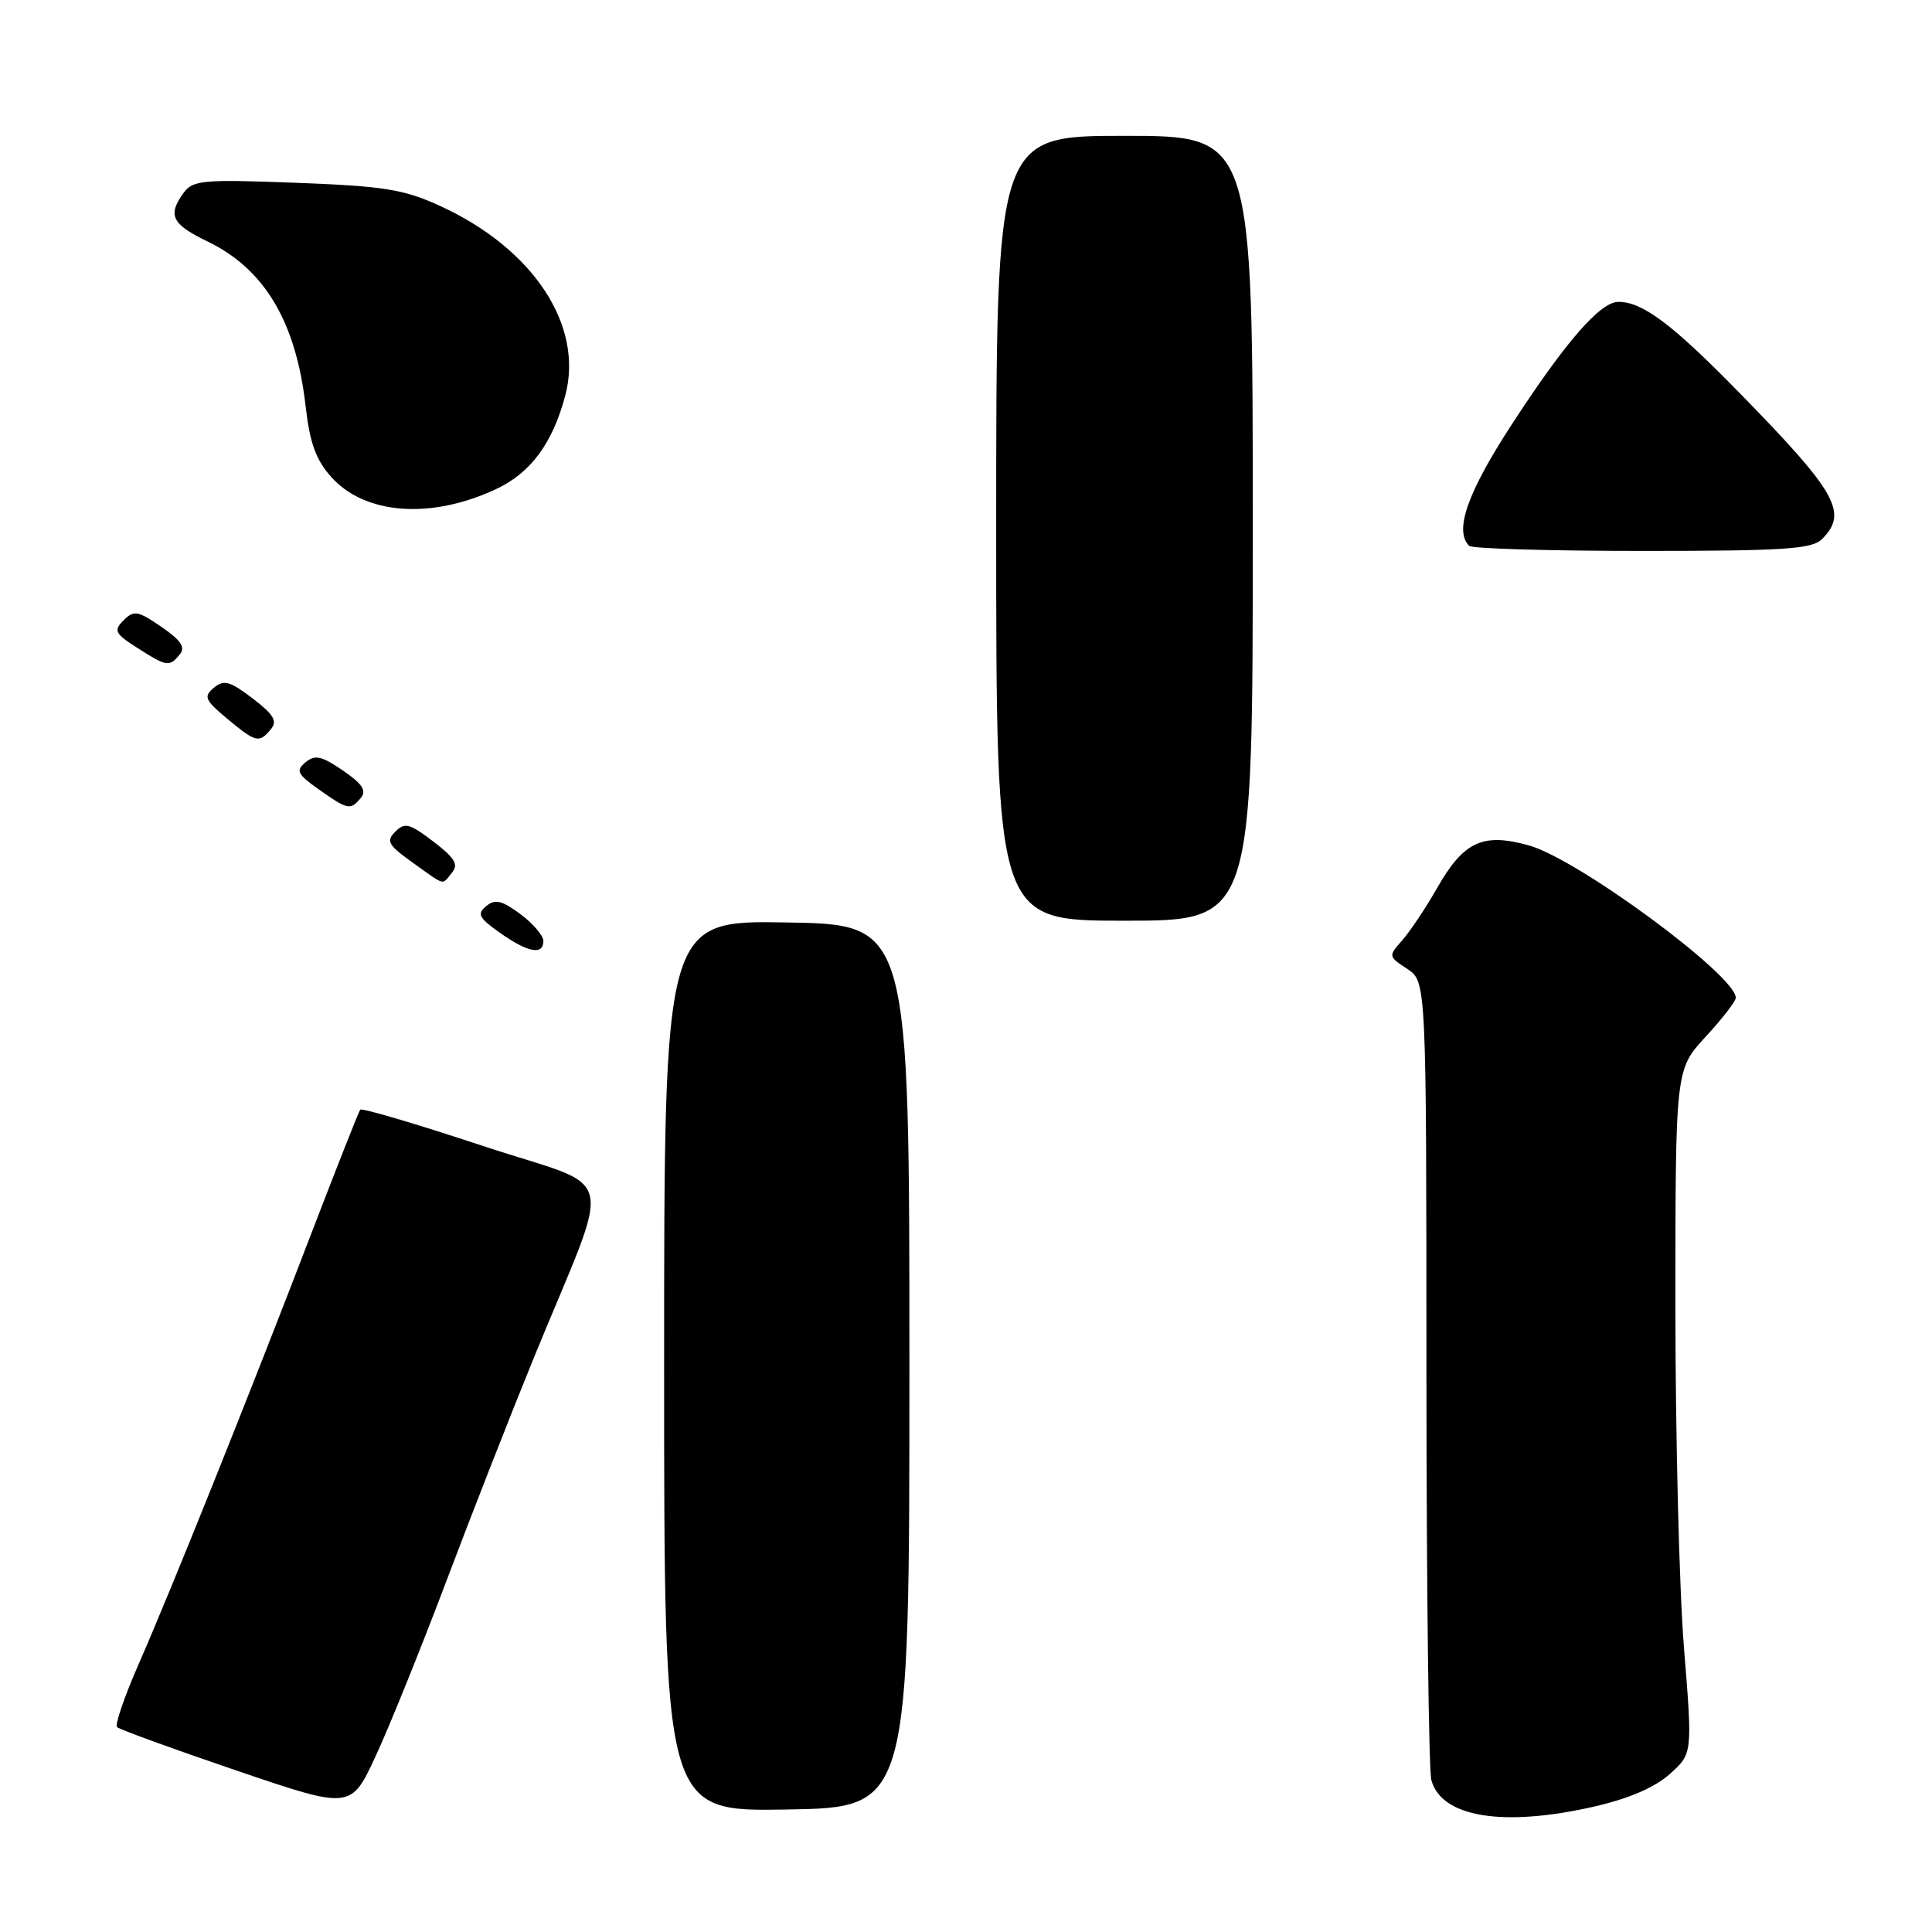 <?xml version="1.0" encoding="UTF-8" standalone="no"?>
<!DOCTYPE svg PUBLIC "-//W3C//DTD SVG 1.1//EN" "http://www.w3.org/Graphics/SVG/1.1/DTD/svg11.dtd" >
<svg xmlns="http://www.w3.org/2000/svg" xmlns:xlink="http://www.w3.org/1999/xlink" version="1.1" viewBox="0 0 256 256">
 <g >
 <path fill="currentColor"
d=" M 211.15 239.40 C 215.80 238.34 219.23 236.87 221.24 235.08 C 224.27 232.37 224.27 232.37 223.14 218.40 C 222.51 210.72 222.00 190.32 222.00 173.08 C 222.00 141.72 222.00 141.72 226.00 137.38 C 228.20 135.00 230.00 132.67 230.00 132.21 C 230.00 129.25 209.09 113.84 202.61 112.03 C 196.47 110.31 193.96 111.48 190.41 117.69 C 188.90 120.34 186.82 123.45 185.79 124.61 C 183.95 126.68 183.96 126.74 186.46 128.38 C 189.00 130.05 189.00 130.05 189.01 181.77 C 189.02 210.22 189.31 234.56 189.66 235.86 C 190.98 240.79 199.13 242.13 211.15 239.40 Z  M 59.14 209.52 C 62.46 200.71 67.67 187.43 70.70 180.00 C 81.31 154.06 82.21 157.88 64.01 151.85 C 55.25 148.95 47.93 146.78 47.73 147.04 C 47.53 147.29 44.61 154.70 41.23 163.50 C 33.06 184.81 22.69 210.66 18.42 220.39 C 16.51 224.73 15.20 228.54 15.51 228.85 C 15.82 229.16 22.92 231.74 31.29 234.59 C 46.50 239.77 46.50 239.77 49.79 232.66 C 51.61 228.75 55.81 218.33 59.14 209.52 Z  M 120.50 181.00 C 120.50 122.50 120.50 122.50 104.25 122.23 C 88.00 121.95 88.00 121.95 88.00 181.00 C 88.00 240.05 88.00 240.05 104.25 239.77 C 120.50 239.50 120.50 239.50 120.50 181.00 Z  M 72.00 124.69 C 72.00 123.97 70.62 122.36 68.94 121.11 C 66.48 119.30 65.60 119.09 64.42 120.07 C 63.18 121.09 63.45 121.63 66.23 123.59 C 69.94 126.22 72.00 126.61 72.00 124.69 Z  M 166.00 70.00 C 166.00 18.00 166.00 18.00 149.00 18.00 C 132.00 18.00 132.00 18.00 132.00 70.00 C 132.00 122.00 132.00 122.00 149.00 122.00 C 166.00 122.00 166.00 122.00 166.00 70.00 Z  M 59.89 115.63 C 60.79 114.55 60.27 113.68 57.42 111.51 C 54.28 109.11 53.63 108.94 52.38 110.20 C 51.12 111.45 51.43 111.98 54.71 114.32 C 59.14 117.48 58.50 117.31 59.89 115.63 Z  M 47.81 105.73 C 48.61 104.77 48.01 103.86 45.44 102.10 C 42.61 100.16 41.74 99.97 40.48 101.01 C 39.16 102.11 39.39 102.58 42.23 104.59 C 46.09 107.32 46.43 107.39 47.81 105.73 Z  M 35.89 96.63 C 36.79 95.55 36.28 94.69 33.47 92.54 C 30.46 90.25 29.67 90.03 28.34 91.13 C 26.94 92.29 27.14 92.76 30.09 95.22 C 33.91 98.40 34.34 98.51 35.89 96.63 Z  M 23.81 86.73 C 24.61 85.77 24.00 84.86 21.38 83.06 C 18.27 80.92 17.74 80.83 16.38 82.19 C 15.02 83.55 15.21 83.94 18.18 85.84 C 22.09 88.34 22.43 88.40 23.81 86.73 Z  M 241.43 71.43 C 244.91 67.95 243.40 65.26 230.61 52.18 C 221.61 42.97 217.67 40.00 214.45 40.00 C 212.04 40.00 207.50 45.21 200.33 56.22 C 194.43 65.28 192.66 70.32 194.67 72.33 C 195.03 72.70 205.35 73.00 217.60 73.00 C 236.50 73.00 240.09 72.76 241.43 71.43 Z  M 65.71 64.82 C 70.31 62.68 73.22 58.75 74.90 52.41 C 77.38 43.11 70.65 32.93 58.30 27.28 C 53.49 25.08 50.92 24.67 39.22 24.22 C 26.89 23.75 25.57 23.87 24.34 25.54 C 22.17 28.52 22.74 29.70 27.53 32.01 C 35.08 35.67 39.23 42.66 40.50 53.86 C 41.05 58.68 41.86 60.93 43.88 63.19 C 48.35 68.20 57.08 68.85 65.71 64.82 Z "/>
</g>
</svg>
